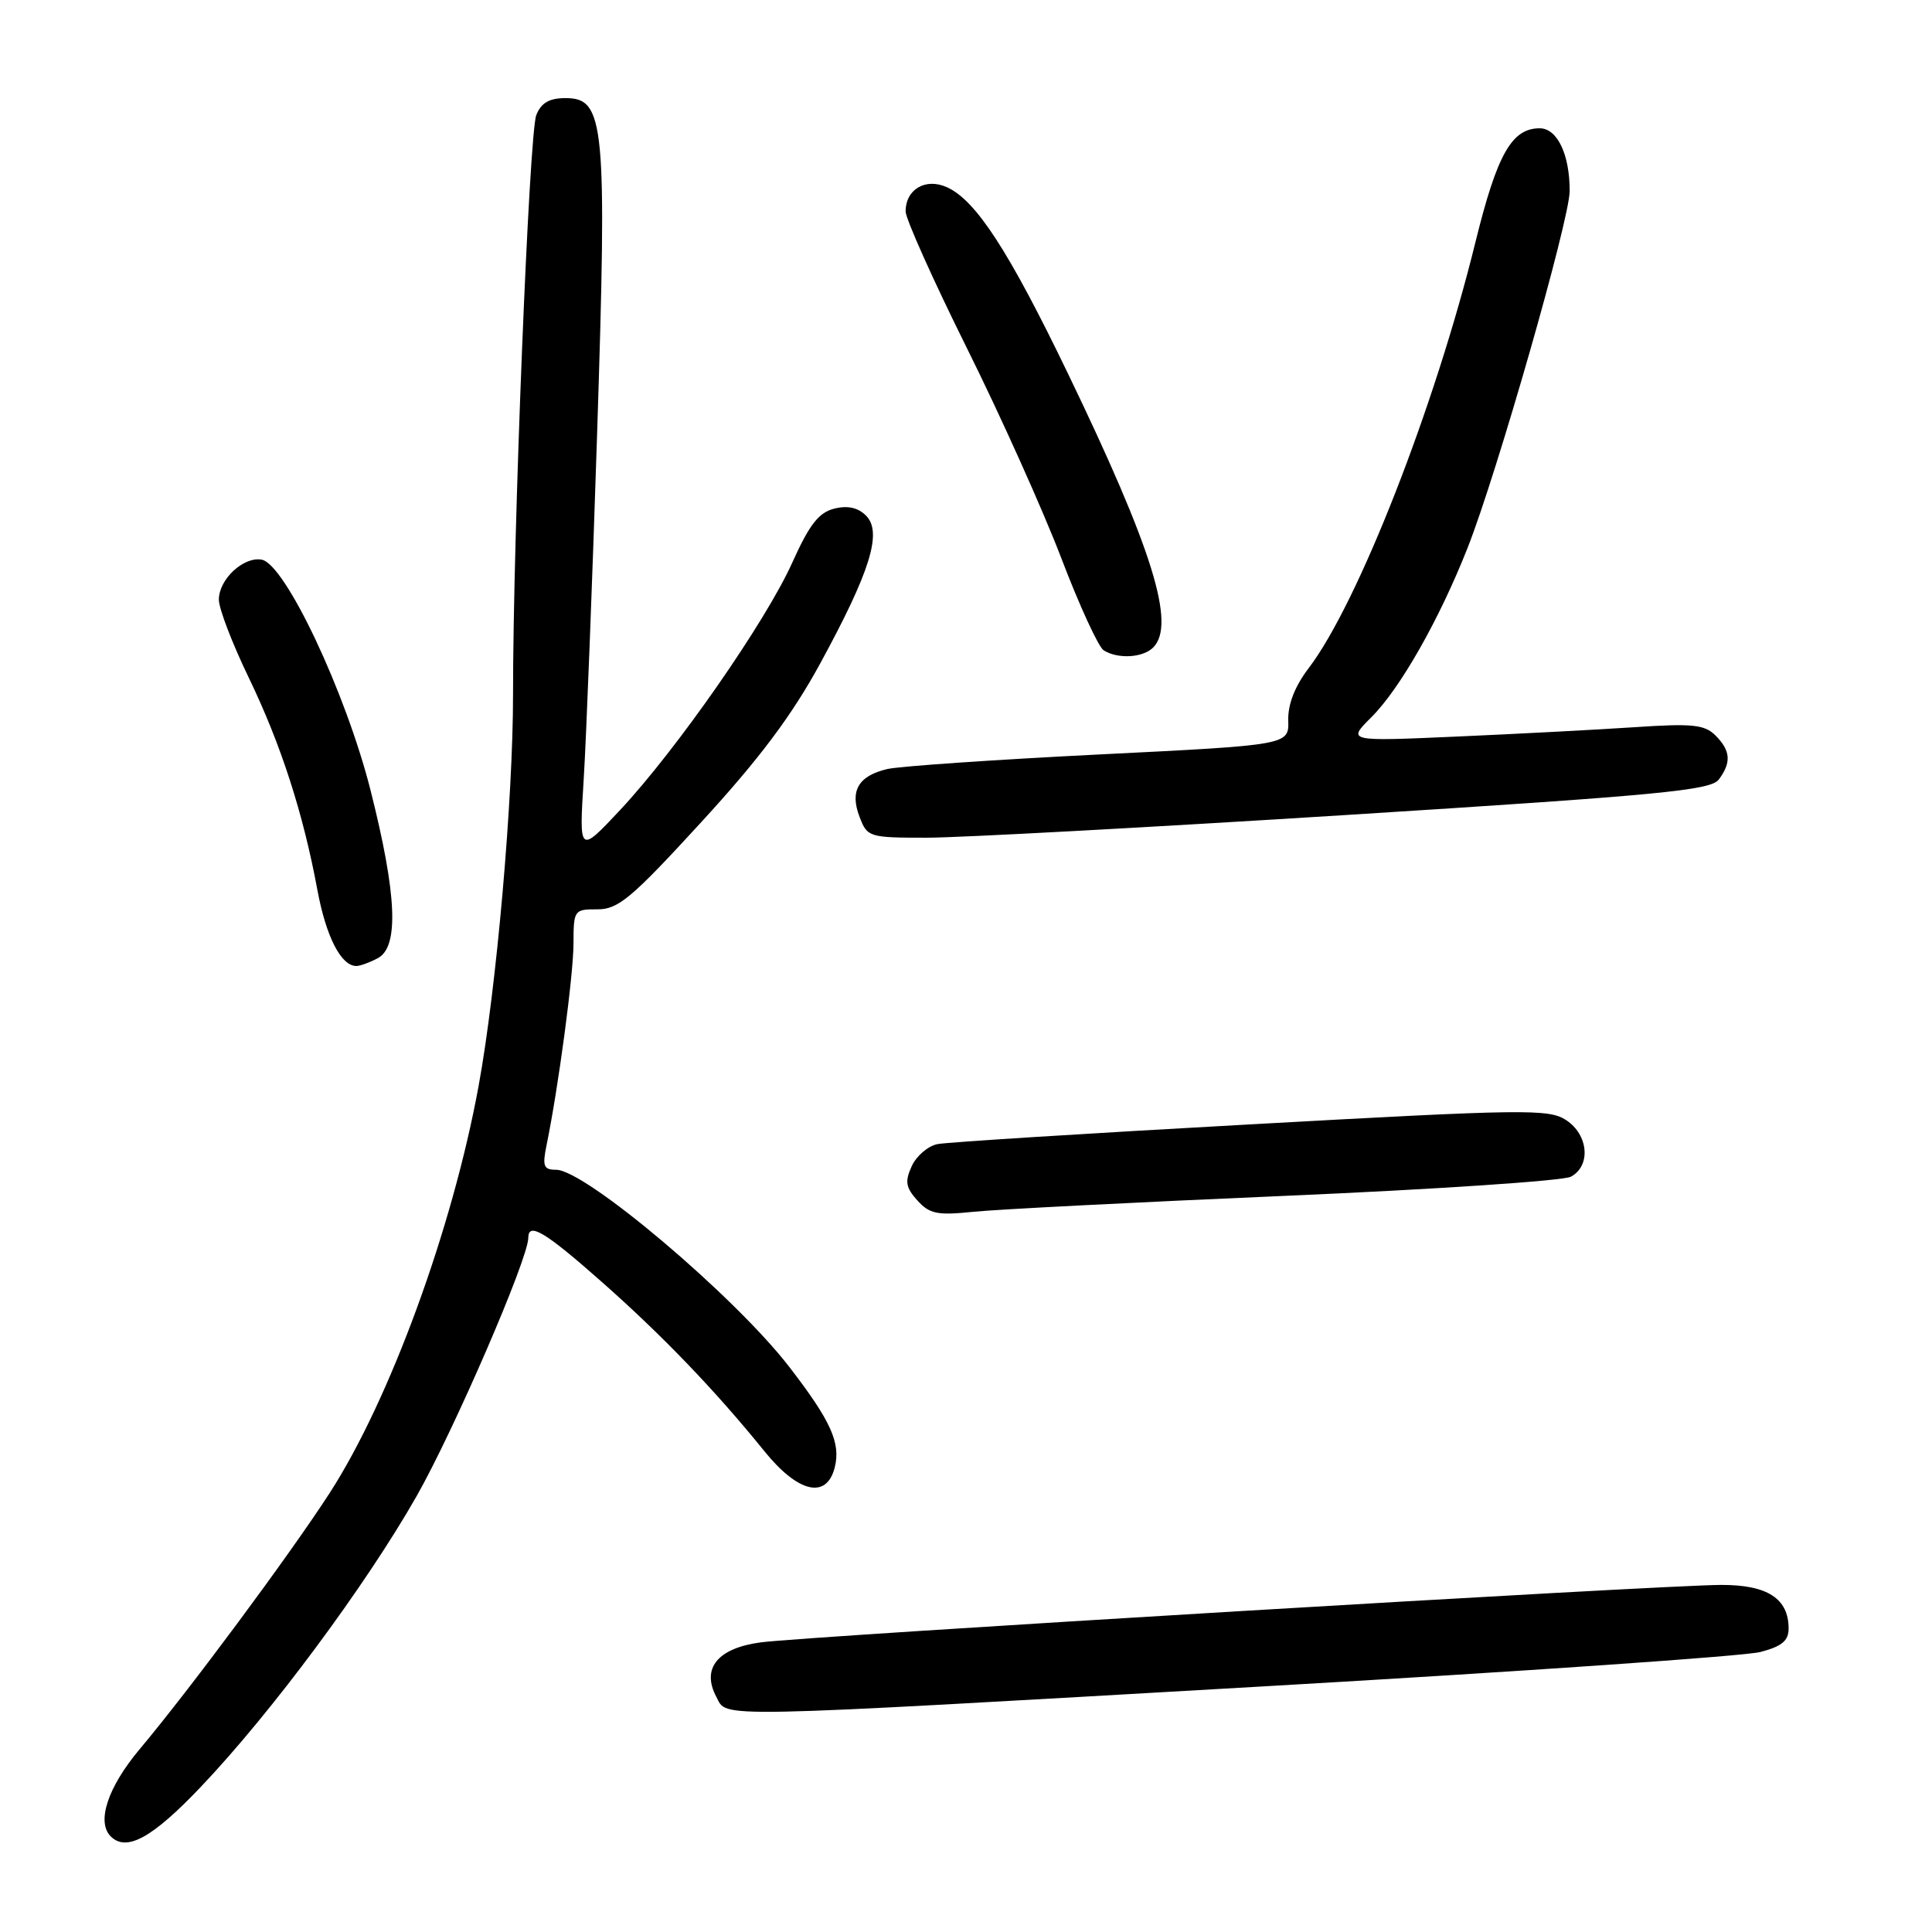 <?xml version="1.0" encoding="UTF-8" standalone="no"?>
<!DOCTYPE svg PUBLIC "-//W3C//DTD SVG 1.1//EN" "http://www.w3.org/Graphics/SVG/1.1/DTD/svg11.dtd" >
<svg xmlns="http://www.w3.org/2000/svg" xmlns:xlink="http://www.w3.org/1999/xlink" version="1.1" viewBox="0 0 256 256">
 <g >
 <path fill="currentColor"
d=" M 26.63 236.75 C 35.98 226.91 48.45 210.10 55.19 198.27 C 60.12 189.60 70.00 166.78 70.00 164.03 C 70.00 161.88 72.22 163.21 79.74 169.86 C 87.80 176.98 94.79 184.26 101.30 192.31 C 105.77 197.83 109.54 198.69 110.61 194.43 C 111.42 191.20 110.09 188.26 104.59 181.13 C 97.38 171.77 77.55 155.00 73.69 155.00 C 72.03 155.00 71.85 154.53 72.42 151.75 C 73.99 144.11 75.99 129.16 75.99 124.99 C 76.00 120.59 76.08 120.48 79.16 120.49 C 81.92 120.50 83.67 119.03 92.91 108.95 C 100.63 100.54 104.90 94.84 108.66 87.95 C 115.32 75.74 116.94 70.52 114.76 68.33 C 113.68 67.25 112.32 66.95 110.53 67.40 C 108.48 67.92 107.24 69.52 104.98 74.55 C 101.48 82.34 89.69 99.29 82.18 107.32 C 76.73 113.13 76.73 113.13 77.34 103.32 C 77.68 97.92 78.48 77.30 79.12 57.50 C 80.45 16.34 80.14 13.00 74.94 13.00 C 72.78 13.00 71.71 13.62 71.06 15.25 C 70.11 17.64 67.97 71.01 67.98 92.00 C 67.99 105.85 65.79 130.96 63.42 143.88 C 59.96 162.80 51.64 185.52 43.67 197.85 C 38.36 206.05 25.16 223.85 18.47 231.82 C 14.28 236.82 12.76 241.42 14.67 243.33 C 16.76 245.42 20.19 243.53 26.63 236.75 Z  M 167.50 223.45 C 201.60 221.49 231.19 219.44 233.25 218.90 C 236.10 218.16 237.00 217.41 237.00 215.79 C 237.00 211.82 234.19 210.00 228.10 210.01 C 220.41 210.01 107.01 216.80 100.82 217.62 C 95.08 218.38 92.90 221.07 94.93 224.87 C 96.42 227.65 93.35 227.71 167.50 223.45 Z  M 170.40 158.45 C 190.15 157.60 207.14 156.46 208.15 155.92 C 210.83 154.48 210.49 150.37 207.52 148.42 C 205.23 146.92 202.11 146.96 165.77 148.98 C 144.17 150.17 125.47 151.35 124.22 151.60 C 122.96 151.85 121.43 153.17 120.81 154.52 C 119.88 156.56 120.01 157.35 121.56 159.07 C 123.18 160.86 124.21 161.06 128.97 160.57 C 132.01 160.25 150.66 159.30 170.40 158.45 Z  M 50.07 126.96 C 52.89 125.45 52.59 118.54 49.10 104.72 C 45.82 91.75 37.79 74.74 34.68 74.16 C 32.26 73.72 29.00 76.76 29.00 79.46 C 29.00 80.64 30.78 85.28 32.95 89.77 C 37.21 98.59 40.17 107.72 42.07 118.00 C 43.22 124.15 45.20 128.00 47.22 128.00 C 47.72 128.00 49.00 127.53 50.07 126.96 Z  M 178.56 107.98 C 219.90 105.37 226.67 104.73 227.75 103.29 C 229.44 101.03 229.32 99.47 227.31 97.45 C 225.86 96.01 224.26 95.84 216.56 96.36 C 211.58 96.69 200.97 97.25 193.00 97.60 C 178.50 98.24 178.50 98.24 181.71 95.04 C 185.52 91.24 190.70 82.13 194.47 72.58 C 198.36 62.71 207.98 29.10 207.99 25.32 C 208.00 20.47 206.35 17.00 204.02 17.00 C 200.31 17.00 198.37 20.44 195.50 32.10 C 190.13 53.92 179.93 79.98 173.40 88.54 C 171.58 90.93 170.64 93.33 170.70 95.46 C 170.79 98.72 170.79 98.72 145.65 99.97 C 131.82 100.66 119.19 101.53 117.58 101.90 C 113.73 102.80 112.57 104.80 113.90 108.25 C 114.92 110.93 115.16 111.00 122.79 111.00 C 127.10 111.00 152.20 109.64 178.56 107.98 Z  M 152.80 85.80 C 155.84 82.76 152.73 72.76 141.51 49.50 C 133.70 33.30 129.33 26.56 125.50 24.82 C 122.66 23.52 120.00 25.07 120.00 28.02 C 120.00 28.99 123.66 37.15 128.13 46.15 C 132.60 55.14 138.22 67.65 140.62 73.94 C 143.02 80.23 145.55 85.73 146.24 86.17 C 148.11 87.35 151.43 87.17 152.80 85.80 Z "/>
</g>
</svg>